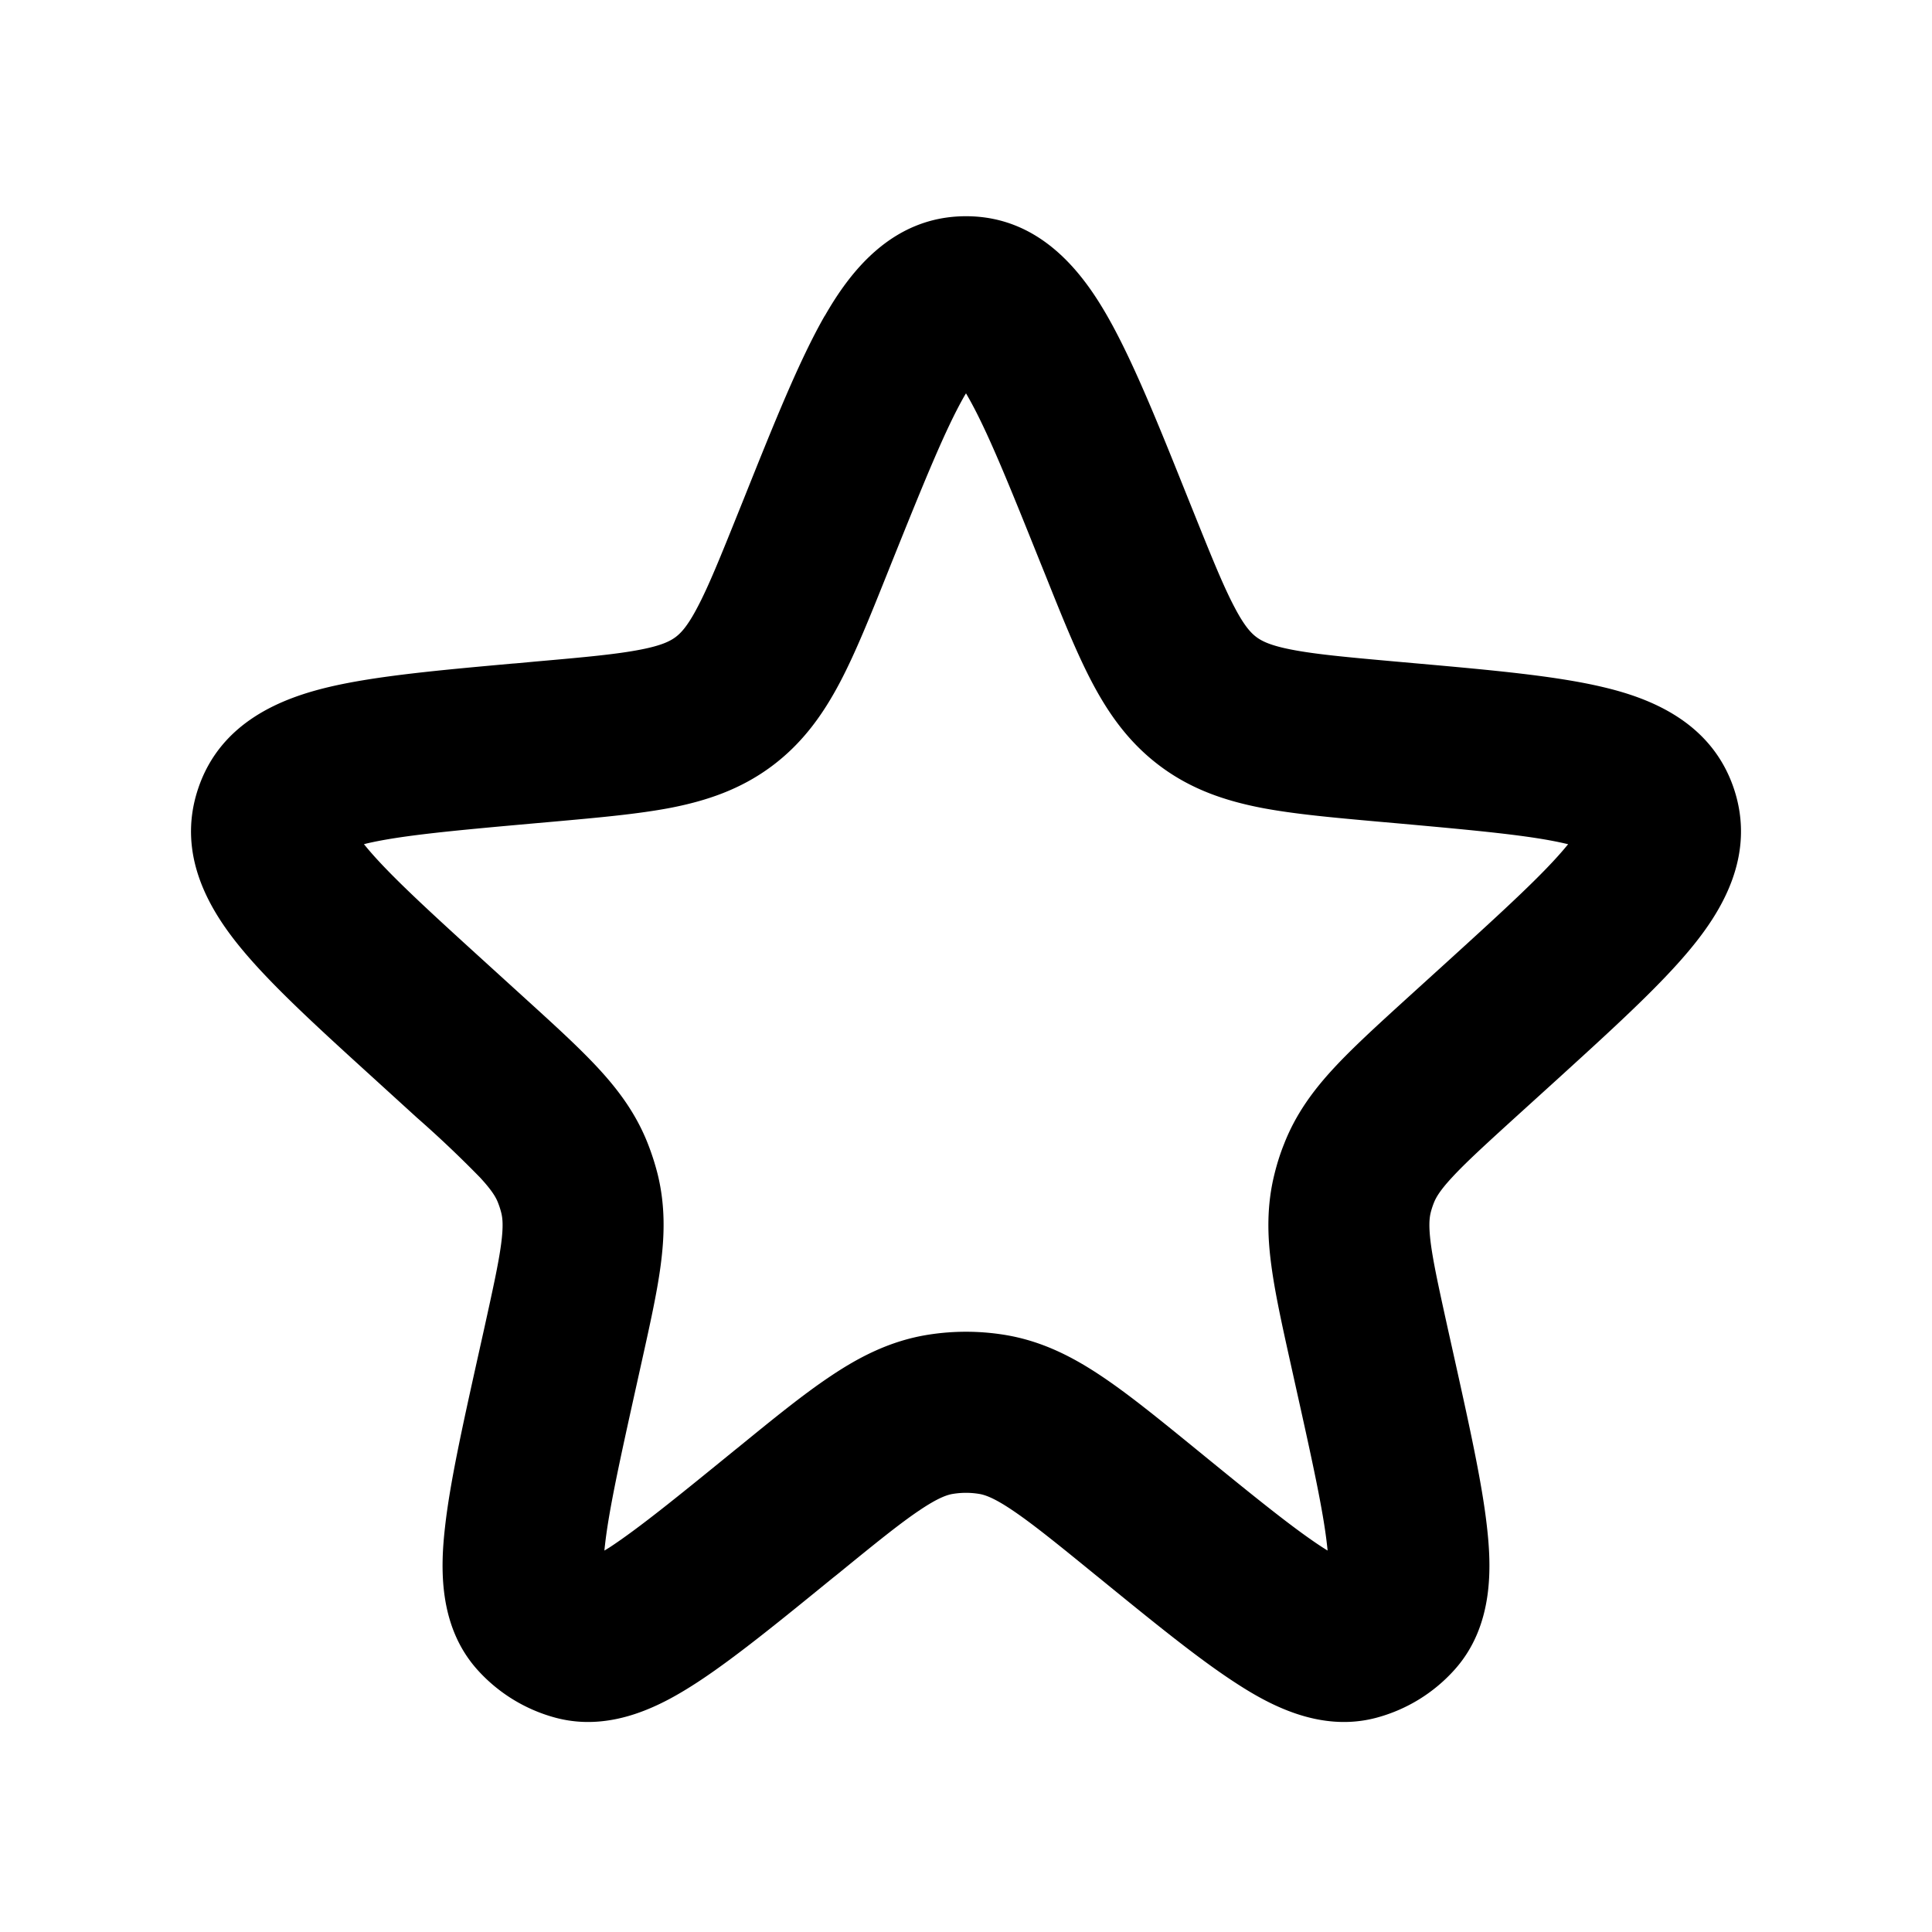 <svg width="24" height="24" viewBox="0 0 24 24" xmlns="http://www.w3.org/2000/svg"><path d="M11.98 4.919c-.237.415-.502 1.07-.908 2.08l-.054.135c-.207.517-.39.974-.582 1.339-.208.395-.463.758-.852 1.047-.389.289-.81.428-1.248.514-.405.078-.894.122-1.45.172l-.26.023c-1.007.09-1.65.15-2.075.25l-.03.008.02.024c.278.338.753.774 1.501 1.454l.51.464c.342.311.644.586.878.839.253.273.474.57.62.945.048.123.088.248.12.375.096.391.086.761.037 1.13-.045.342-.134.74-.234 1.191l-.075.338c-.202.911-.334 1.514-.382 1.94a3.39 3.39 0 0 0-.008.075l.065-.04c.358-.235.837-.623 1.561-1.213l.034-.027c.434-.354.812-.662 1.15-.887.36-.242.746-.44 1.209-.514.313-.05.633-.05.946 0 .463.074.849.272 1.21.514.337.225.715.533 1.15.887l.033.027c.723.59 1.203.979 1.561 1.212l.065.041a3.503 3.503 0 0 0-.008-.075c-.048-.426-.18-1.029-.383-1.94l-.075-.338c-.1-.45-.188-.849-.233-1.19-.05-.37-.059-.74.038-1.131.031-.127.07-.252.119-.374.146-.376.367-.673.62-.946.234-.253.536-.528.877-.839l.511-.464c.748-.68 1.223-1.116 1.502-1.454l.02-.024-.031-.007c-.426-.1-1.068-.16-2.075-.251l-.26-.023c-.556-.05-1.046-.094-1.45-.172-.439-.086-.86-.225-1.248-.514-.39-.29-.644-.652-.852-1.047-.192-.365-.375-.822-.582-1.34L12.928 7c-.406-1.012-.67-1.666-.909-2.081A2.942 2.942 0 0 0 12 4.886l-.02.033zm.203-.287l-.01.008a.037.037 0 0 1 .01-.008zm-.357.008a.043.043 0 0 1-.009-.008l.01.008zm7.917 5.938l-.01-.006.01.006zm-.112-.312a.045.045 0 0 1 .003-.01l-.003.01zm-15.266-.01l.004.01a.036.036 0 0 1-.004-.01zm-.099.316a.04.04 0 0 1-.01.006l.01-.006zm5.98-6.648c.301-.526.825-1.238 1.754-1.238.928 0 1.453.712 1.754 1.238.316.551.633 1.34 1.001 2.259l.066.164c.23.572.375.932.514 1.195.127.243.21.325.274.373.064.047.167.103.436.155.292.057.678.093 1.293.148l.292.026c.907.081 1.695.152 2.278.29.572.134 1.348.423 1.63 1.26.282.838-.162 1.538-.536 1.99-.381.462-.967.995-1.64 1.608l-.54.49c-.379.345-.615.561-.783.743-.156.168-.203.256-.227.317a.987.987 0 0 0-.04.124c-.015.064-.027.162.003.39.033.245.102.558.212 1.057l.08.359c.186.838.343 1.546.404 2.09.056.49.092 1.23-.402 1.78-.257.287-.591.493-.962.594-.714.195-1.36-.17-1.772-.44-.459-.299-1.021-.757-1.686-1.299l-.046-.037c-.478-.39-.783-.636-1.032-.803-.234-.157-.345-.19-.413-.2a.999.999 0 0 0-.316 0c-.068.01-.179.043-.413.2-.25.167-.554.414-1.031.803l-.047.037c-.665.542-1.227 1-1.686 1.3-.413.269-1.058.634-1.772.439a2 2 0 0 1-.962-.593c-.494-.55-.458-1.291-.402-1.78.061-.545.218-1.253.404-2.091l.08-.359c.11-.499.179-.812.212-1.058.03-.227.018-.325.002-.389a.995.995 0 0 0-.04-.124c-.023-.061-.07-.149-.226-.317a13.966 13.966 0 0 0-.783-.742l-.482-.439-.057-.052c-.674-.613-1.26-1.146-1.64-1.607-.375-.453-.819-1.153-.537-1.99.281-.838 1.058-1.127 1.63-1.262.583-.137 1.371-.208 2.278-.29.026-.001.052-.004.077-.006l.215-.02c.615-.054 1.001-.09 1.293-.147.27-.052.372-.108.436-.155.064-.048.147-.13.274-.373.139-.263.284-.623.514-1.195l.037-.092.029-.072c.368-.919.684-1.708 1-2.26z"/></svg>